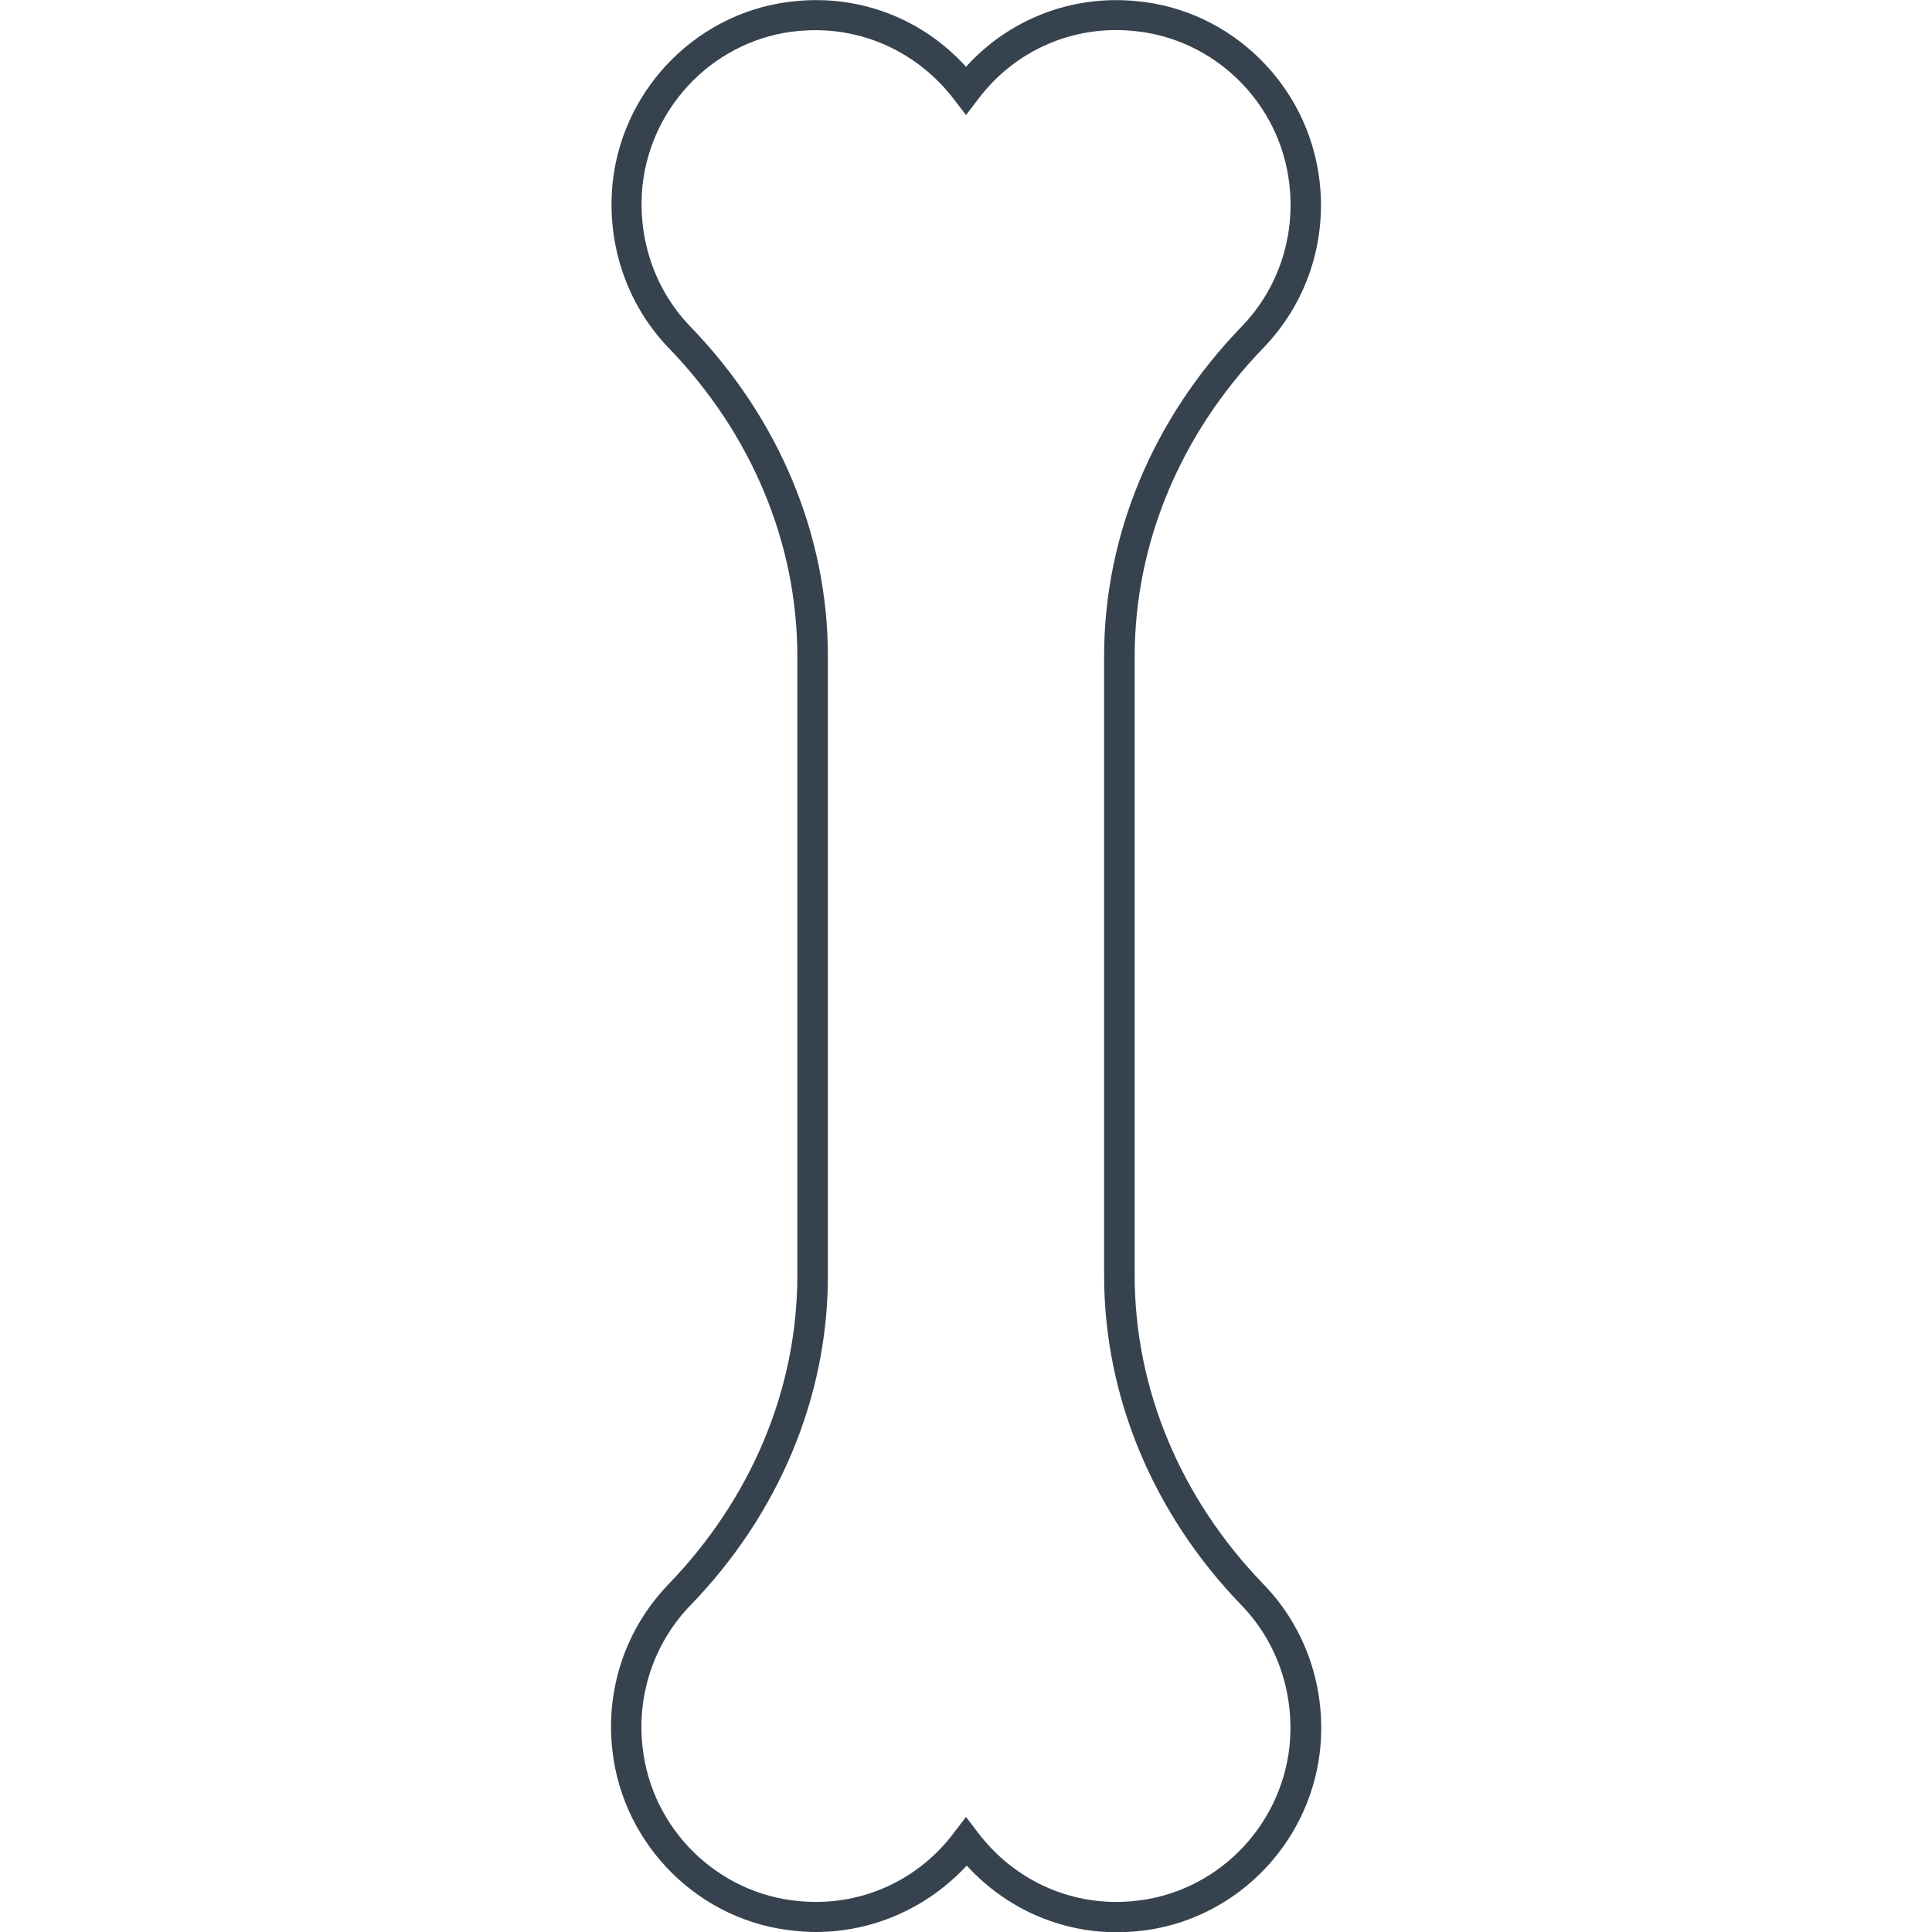 <svg xmlns="http://www.w3.org/2000/svg" viewBox="0 0 512 512" style="enable-background:new 0 0 512 512" xml:space="preserve"><path d="M216.2 512c-1.8 0-3.6-.1-5.4-.3-25.2-2.3-45.6-22.4-48.5-47.7-1.9-16.3 3.5-32.4 14.9-44.2 22-22.8 34.1-51.8 34.1-81.8V173.9c0-29.9-12.1-59-34.2-81.8C166 80.5 160.6 64.4 162.4 48c2.9-25.3 23.3-45.4 48.5-47.7C228-1.4 244.5 5 256 17.7 267.4 5.1 284-1.4 301.2.3c25.2 2.3 45.6 22.4 48.5 47.7 1.9 16.3-3.5 32.4-14.9 44.2-22 22.8-34.1 51.8-34.1 81.8v164c0 30 12.1 59.1 34.2 81.9 11.3 11.7 16.7 27.8 14.9 44.2-2.9 25.3-23.3 45.4-48.5 47.7-17.1 1.7-33.6-4.8-45.1-17.4-10.4 11.2-24.8 17.6-40 17.6zm-.1-504c-1.5 0-3 .1-4.5.2-21.5 2-38.8 19.1-41.3 40.7-1.5 14 3.1 27.8 12.7 37.7 23.5 24.3 36.4 55.3 36.4 87.3v164.2c0 32-12.9 63-36.4 87.3-9.7 10-14.3 23.8-12.7 37.7 2.4 21.6 19.8 38.7 41.3 40.7 16.1 1.6 31.5-5.2 41.2-18.1l3.2-4.2 3.2 4.2c9.8 12.9 25.2 19.7 41.2 18.1 21.5-2 38.8-19.1 41.3-40.7 1.5-14-3.1-27.8-12.7-37.7-23.5-24.3-36.4-55.4-36.4-87.4V173.9c0-32 12.9-63 36.4-87.3 9.7-10 14.3-23.8 12.7-37.7-2.4-21.6-19.8-38.7-41.3-40.7-16.1-1.6-31.5 5.2-41.2 18.1l-3.2 4.2-3.2-4.2C243.9 14.7 230.5 8 216.1 8z" style="fill:#36434f"/></svg>